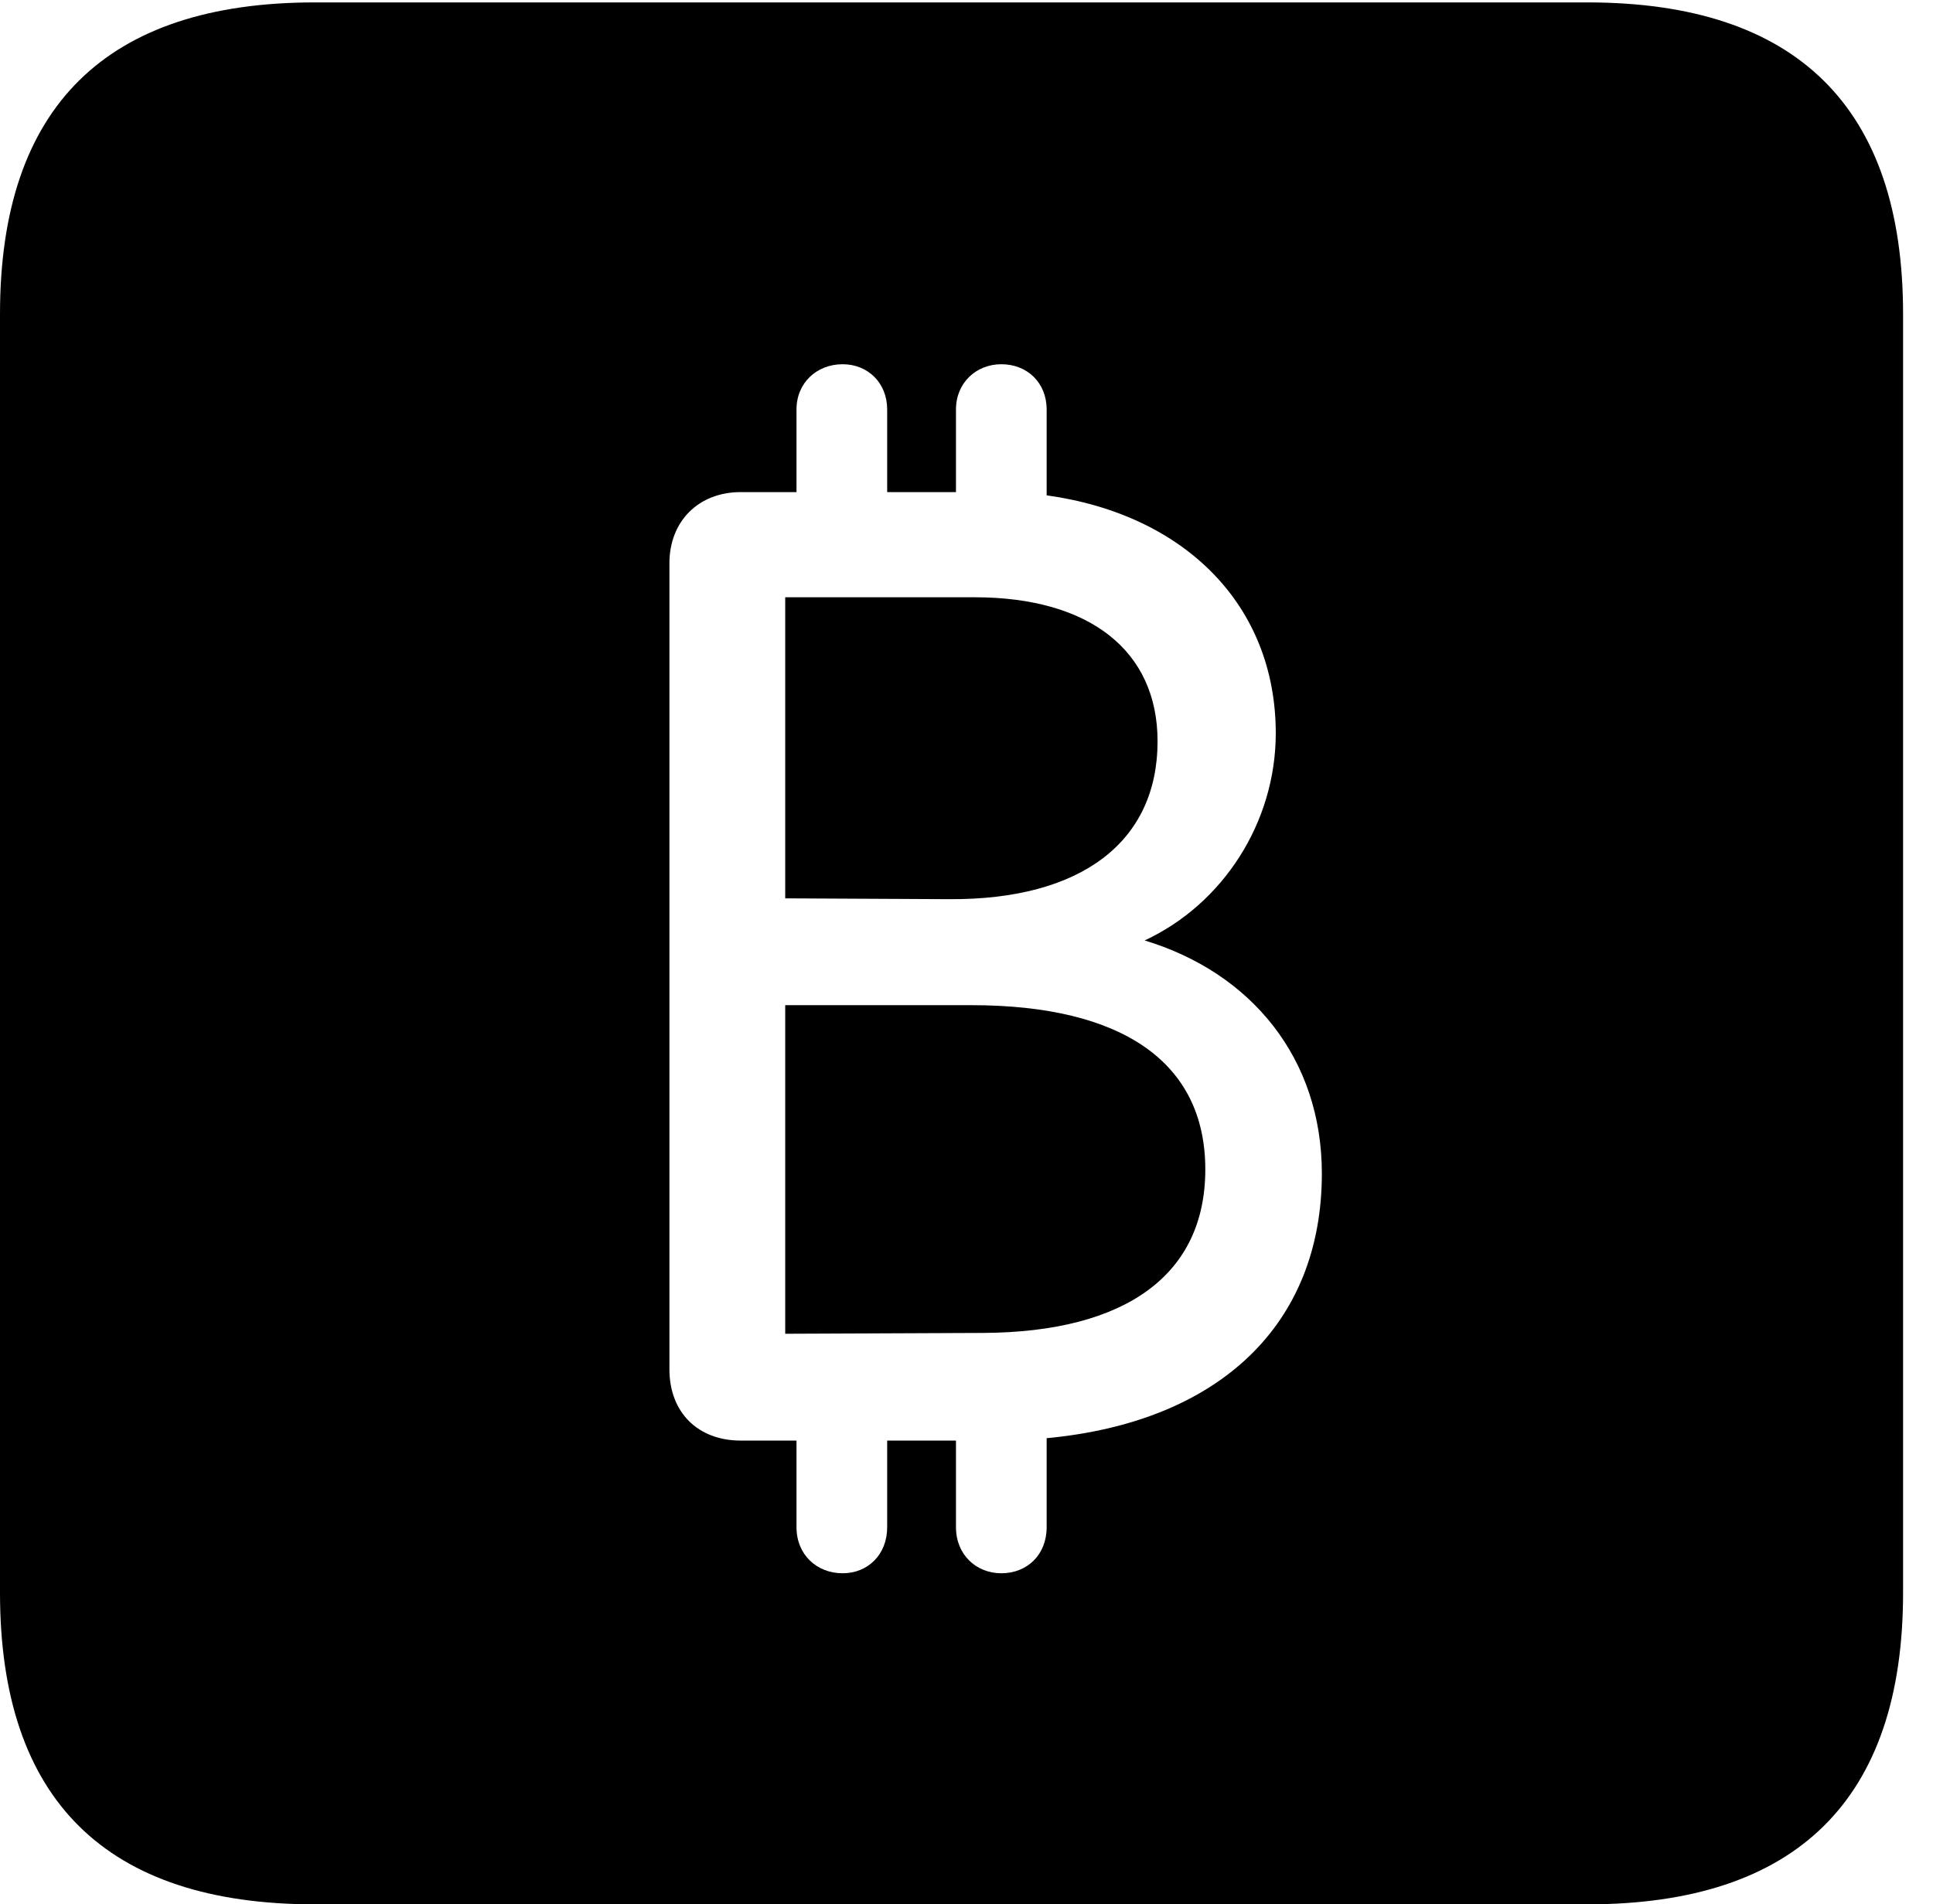 <svg version="1.1" xmlns="http://www.w3.org/2000/svg" xmlns:xlink="http://www.w3.org/1999/xlink" width="23.32" height="22.979" viewBox="0 0 23.32 22.979">
 <g>
  <rect height="22.979" opacity="0" width="23.32" x="0" y="0"/>
  <path d="M22.959 3.789L22.959 19.219C22.959 21.709 21.68 22.979 19.15 22.979L3.799 22.979C1.279 22.979 0 21.719 0 19.219L0 3.789C0 1.289 1.279 0.029 3.799 0.029L19.15 0.029C21.68 0.029 22.959 1.299 22.959 3.789ZM11.533 4.941L11.533 5.938L10.703 5.938L10.703 4.941C10.703 4.619 10.469 4.395 10.166 4.395C9.854 4.395 9.609 4.619 9.609 4.941L9.609 5.938L8.936 5.938C8.428 5.938 8.076 6.289 8.076 6.797L8.076 16.523C8.076 17.041 8.418 17.383 8.936 17.383L9.609 17.383L9.609 18.428C9.609 18.76 9.854 18.984 10.166 18.984C10.469 18.984 10.703 18.76 10.703 18.428L10.703 17.383L11.533 17.383L11.533 18.428C11.533 18.76 11.777 18.984 12.08 18.984C12.393 18.984 12.627 18.76 12.627 18.428L12.627 17.354C14.717 17.158 15.947 15.977 15.947 14.16C15.947 12.773 15.098 11.738 13.809 11.348C14.756 10.908 15.391 9.922 15.391 8.848C15.391 7.314 14.307 6.211 12.627 5.977L12.627 4.941C12.627 4.619 12.393 4.395 12.08 4.395C11.777 4.395 11.533 4.619 11.533 4.941ZM14.541 14.111C14.541 15.381 13.584 16.074 11.865 16.084L9.473 16.094L9.473 12.129L11.719 12.129C13.545 12.129 14.541 12.822 14.541 14.111ZM13.965 8.945C13.965 10.156 13.047 10.859 11.455 10.85L9.473 10.84L9.473 7.207L11.758 7.207C13.145 7.207 13.965 7.852 13.965 8.945Z" fill="currentColor"/>
 </g>
</svg>
